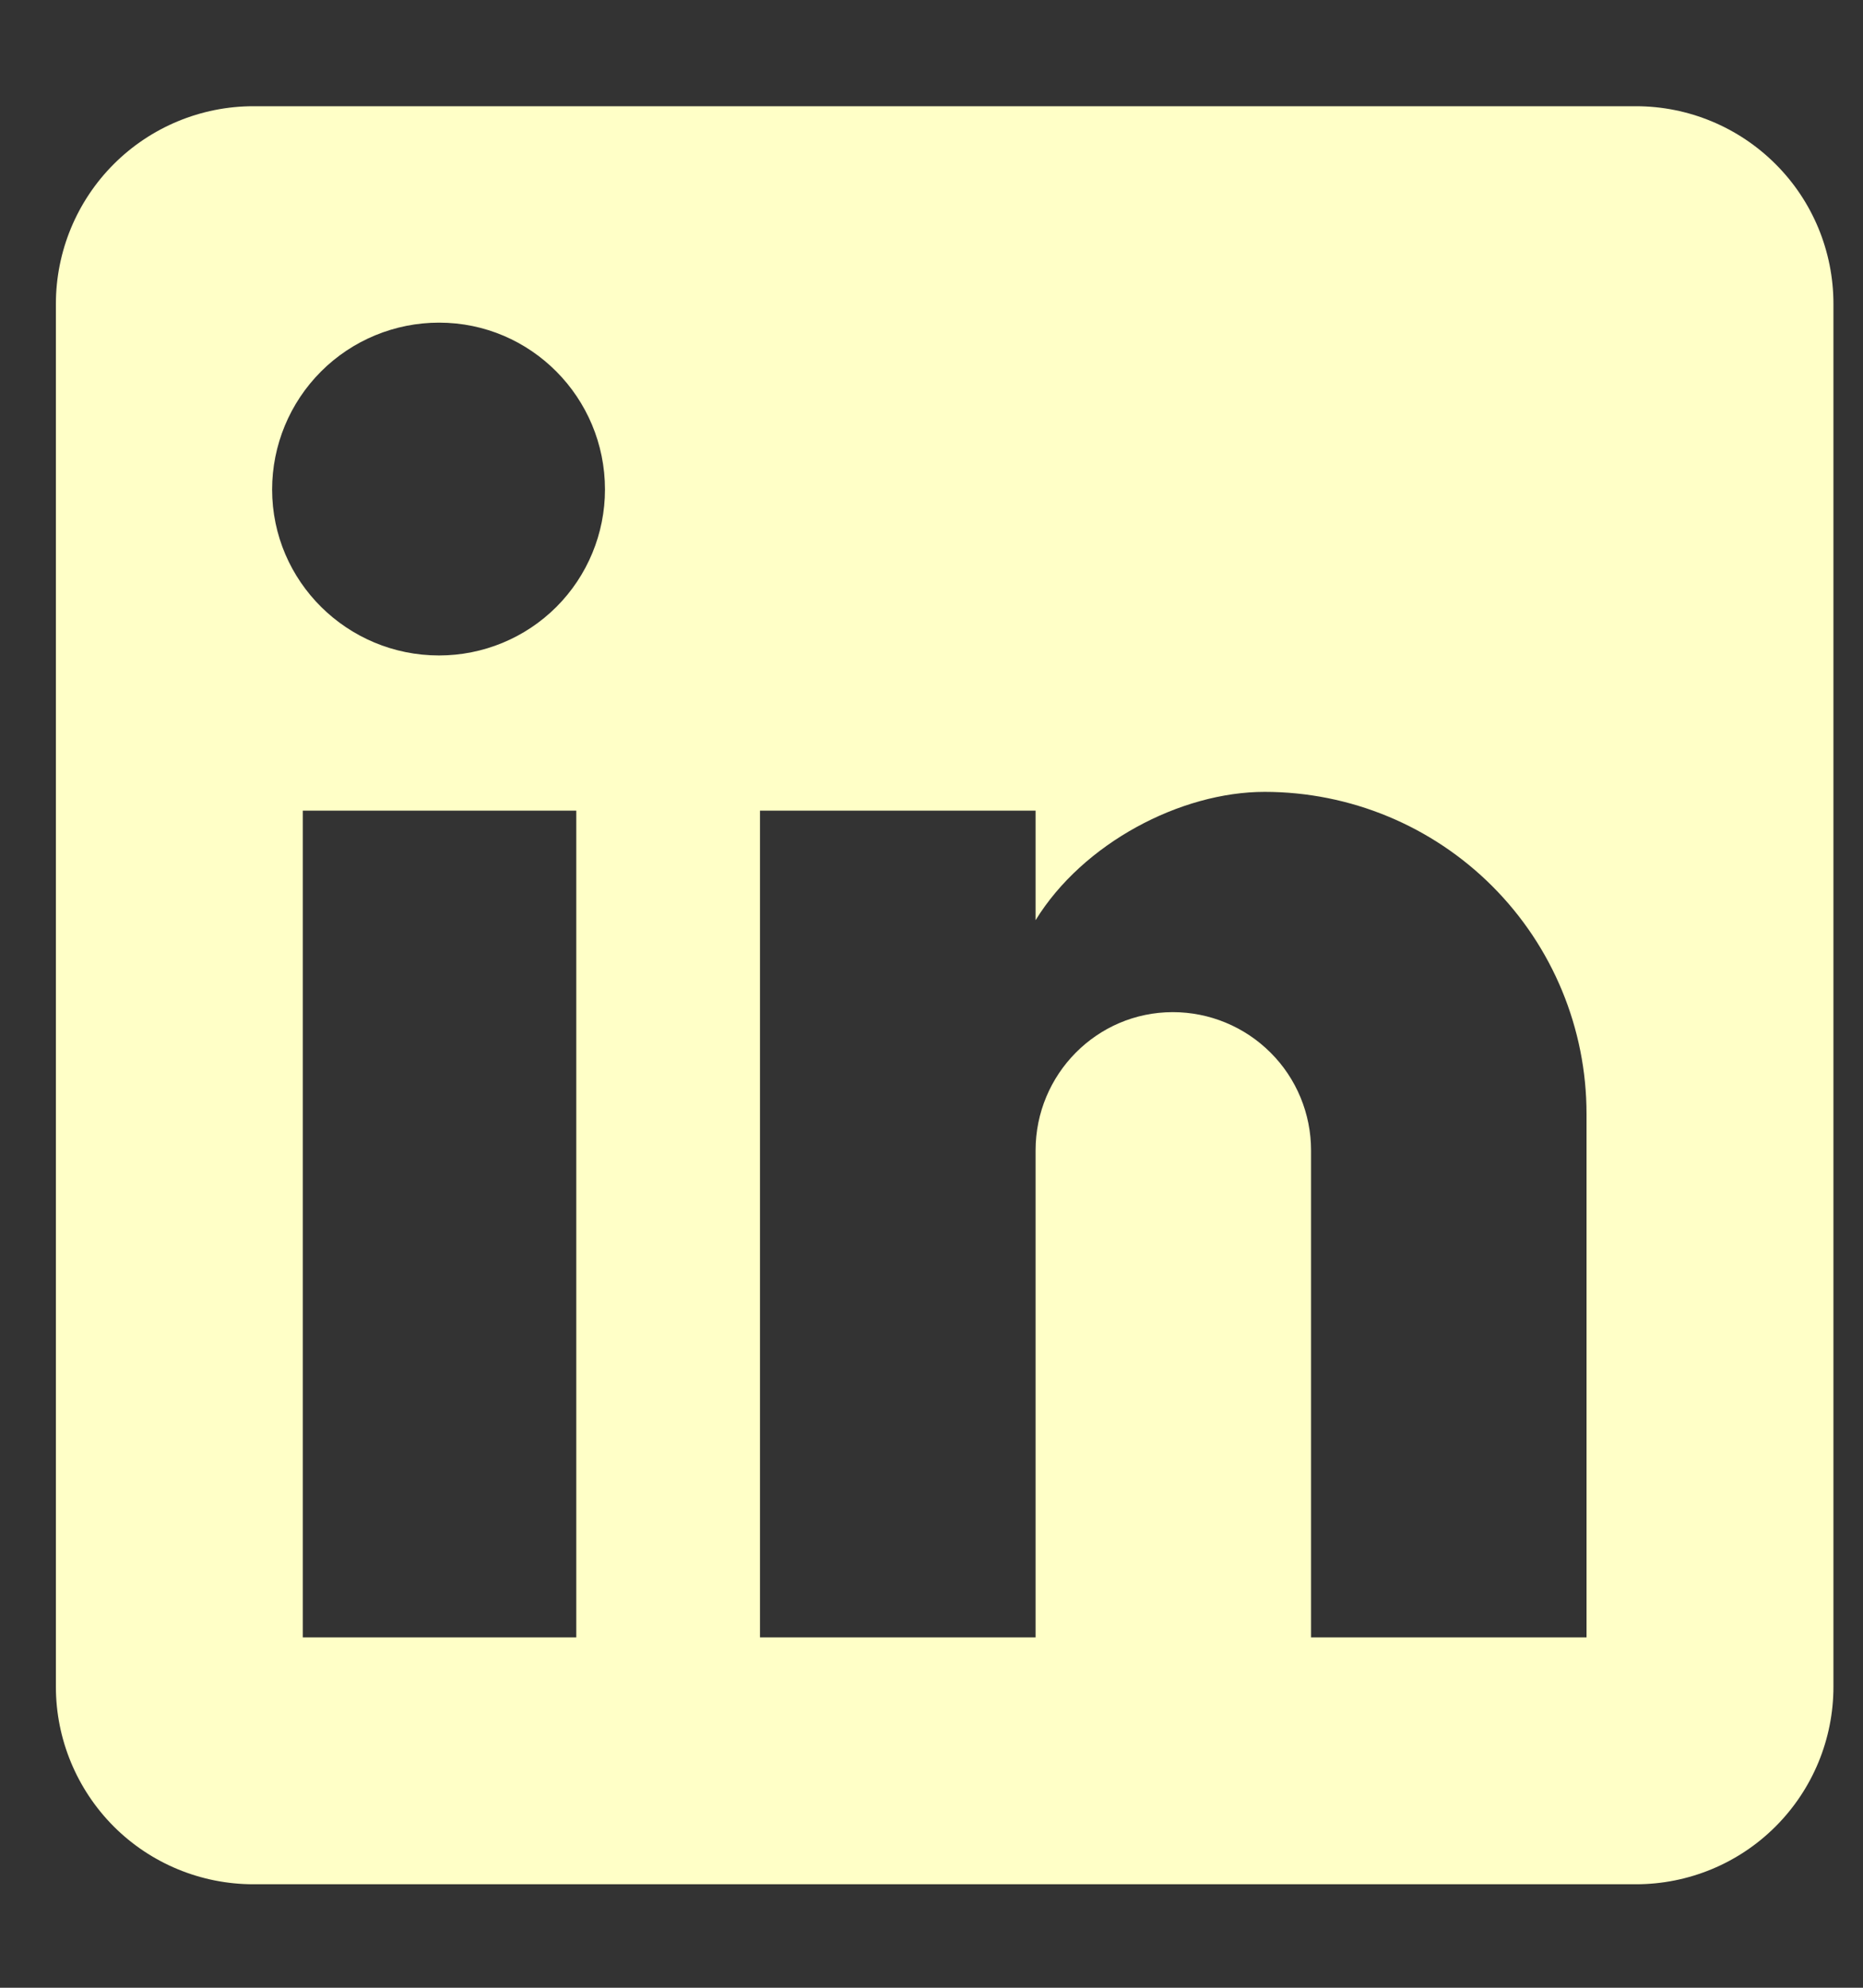 <svg width="15" height="16" viewBox="0 0 15 16" fill="none" xmlns="http://www.w3.org/2000/svg">
<rect x="0" y="0" width="15" height="16" fill="#333333" stroke="none"/>
<path d="M13.172 0.855C13.594 0.855 13.998 1.023 14.296 1.321C14.595 1.619 14.762 2.024 14.762 2.446V13.577C14.762 13.999 14.595 14.403 14.296 14.702C13.998 15 13.594 15.167 13.172 15.167H2.04C1.619 15.167 1.214 15 0.916 14.702C0.618 14.403 0.45 13.999 0.45 13.577V2.446C0.45 2.024 0.618 1.619 0.916 1.321C1.214 1.023 1.619 0.855 2.04 0.855H13.172ZM12.774 13.18V8.966C12.774 8.278 12.501 7.619 12.015 7.133C11.529 6.647 10.87 6.374 10.182 6.374C9.506 6.374 8.719 6.787 8.338 7.407V6.525H6.119V13.18H8.338V9.26C8.338 8.648 8.831 8.147 9.443 8.147C9.738 8.147 10.021 8.264 10.23 8.473C10.439 8.681 10.556 8.965 10.556 9.26V13.18H12.774ZM3.535 5.276C3.889 5.276 4.229 5.136 4.48 4.885C4.73 4.635 4.871 4.295 4.871 3.94C4.871 3.201 4.275 2.597 3.535 2.597C3.179 2.597 2.837 2.738 2.585 2.99C2.333 3.242 2.191 3.584 2.191 3.94C2.191 4.68 2.796 5.276 3.535 5.276M4.64 13.18V6.525H2.438V13.18H4.64V13.18Z" fill="#FFFFC7"/>
</svg>
